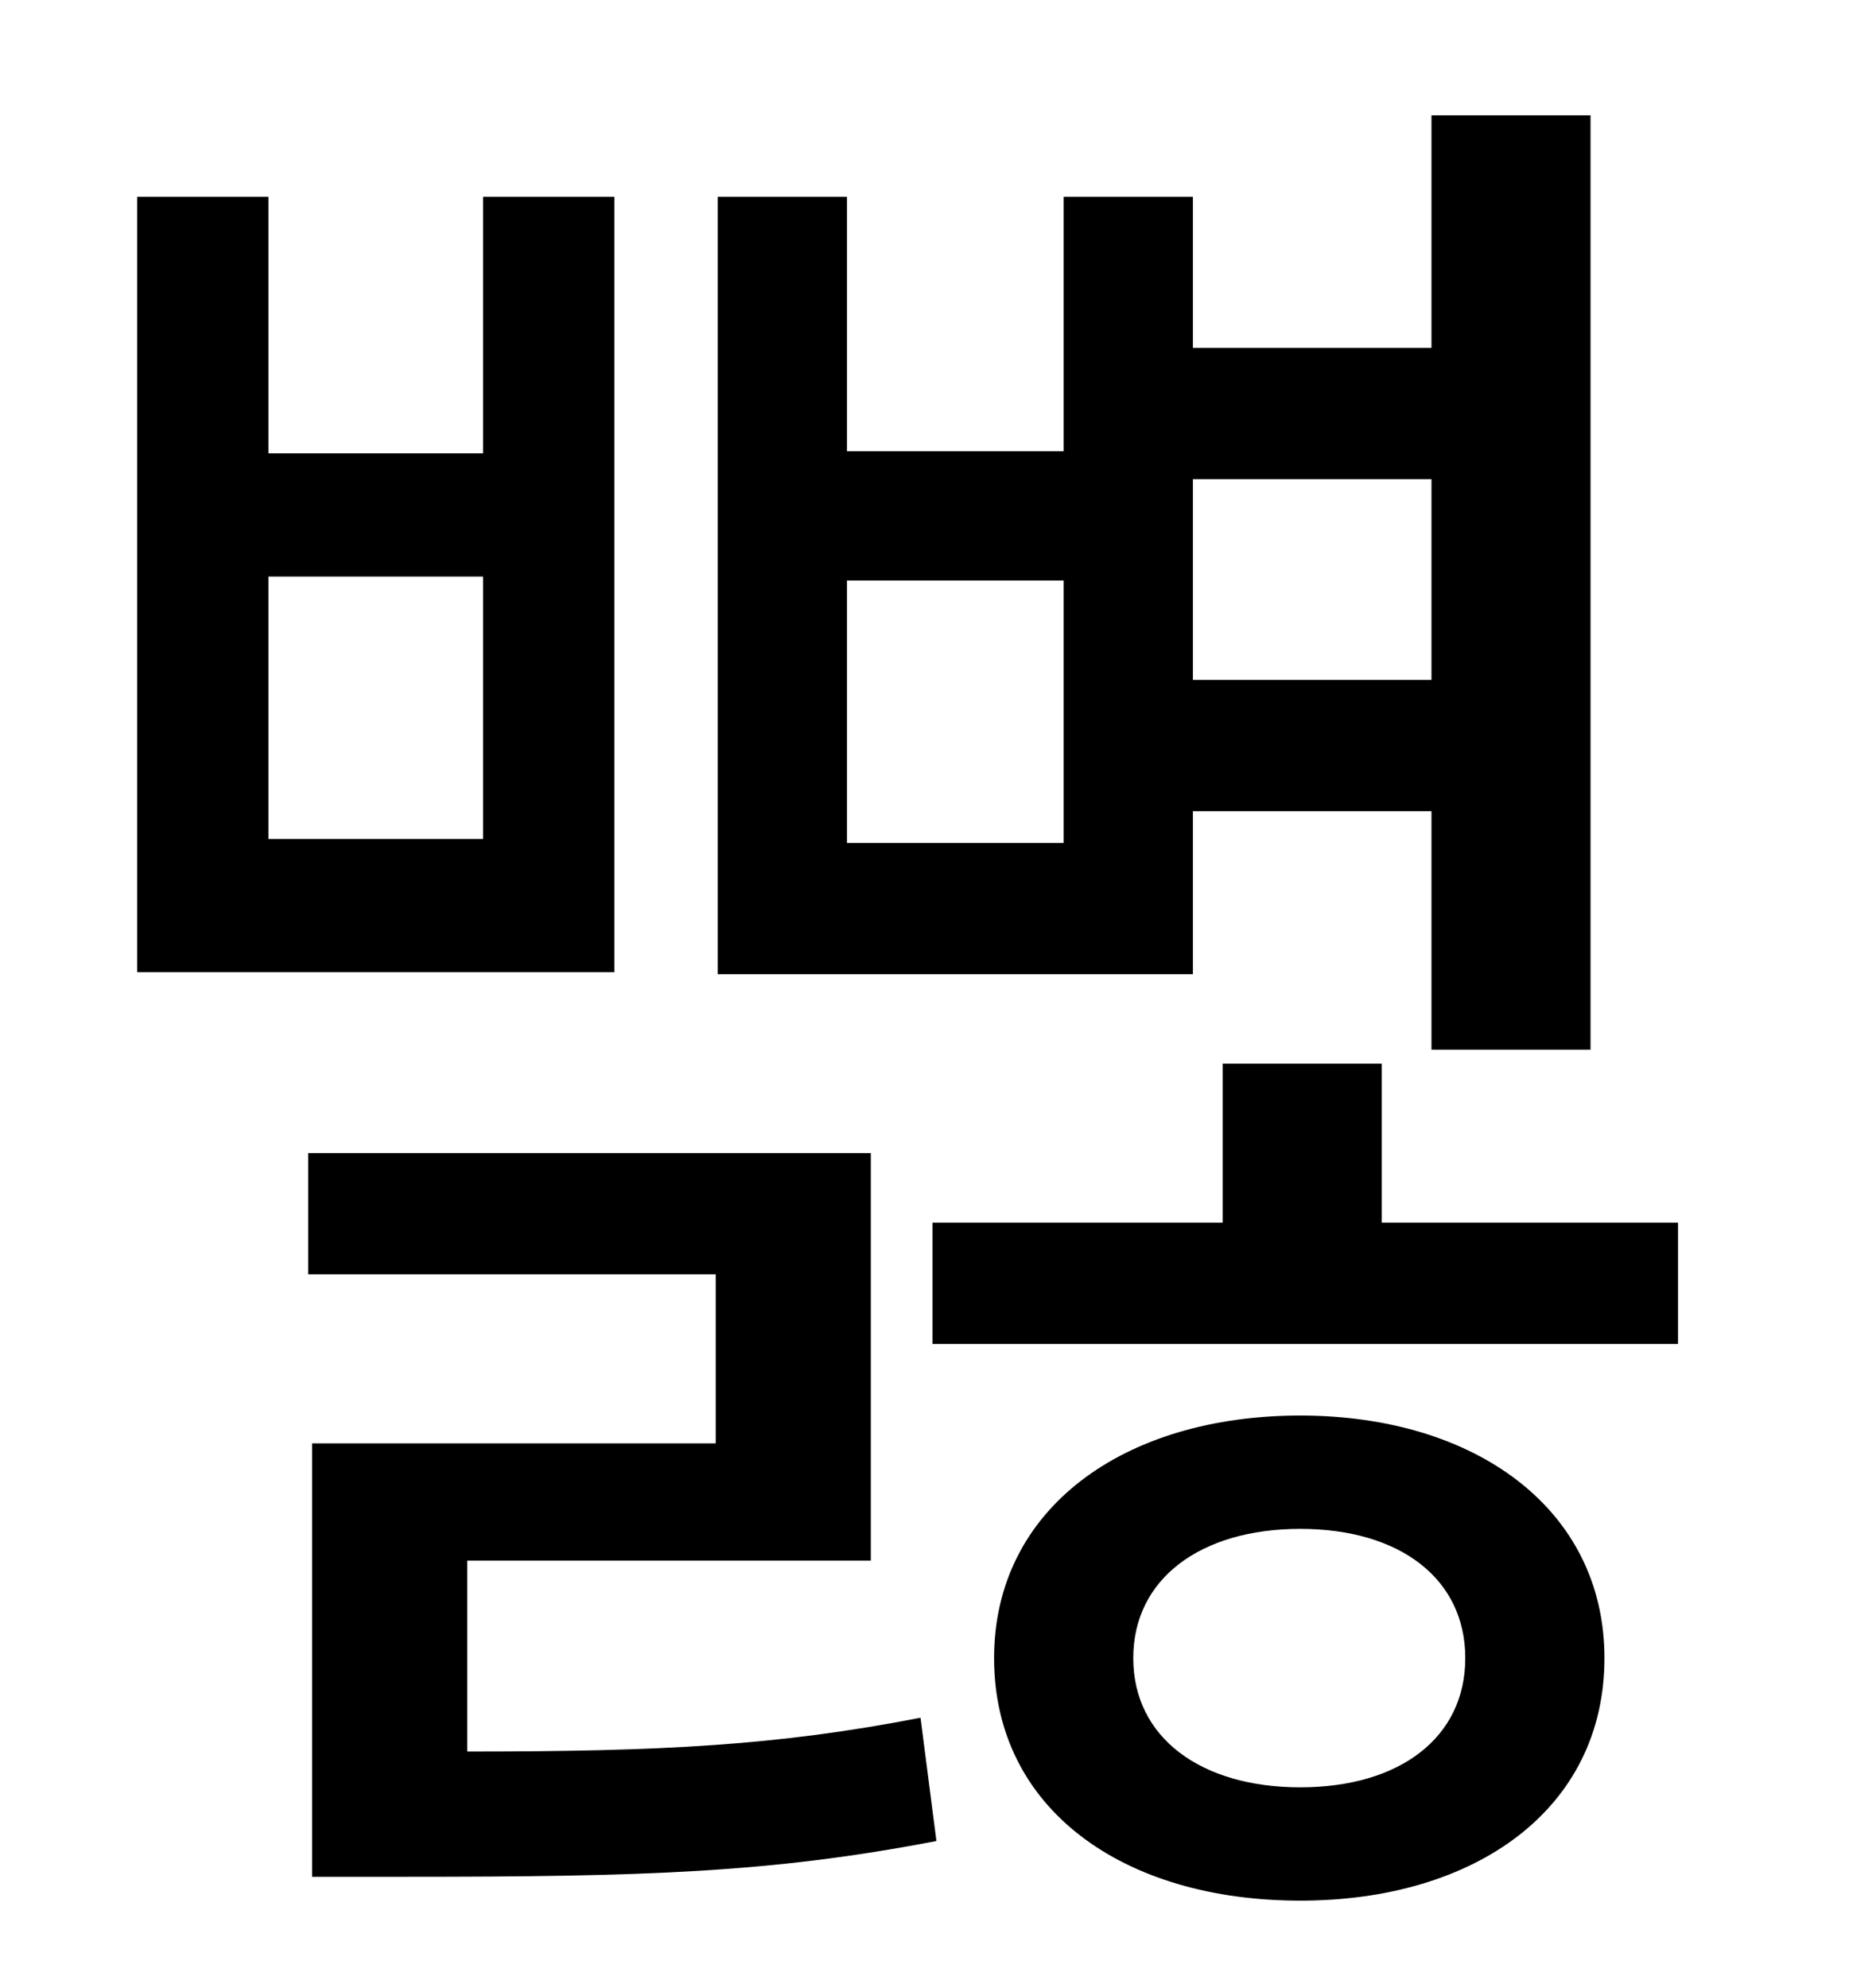 <?xml version="1.0" standalone="no"?>
<!DOCTYPE svg PUBLIC "-//W3C//DTD SVG 1.1//EN" "http://www.w3.org/Graphics/SVG/1.1/DTD/svg11.dtd" >
<svg xmlns="http://www.w3.org/2000/svg" xmlns:xlink="http://www.w3.org/1999/xlink" version="1.1" viewBox="-10 0 930 1000">
   <path fill="currentColor"
d="M710 241h-120v101h120v-101zM525 424v-132h-109v132h109zM590 408v82h-239v-391h65v128h109v-128h65v76h120v-117h80v470h-80v-120h-120zM233 422v-132h-108v132h108zM299 99v390h-240v-390h66v129h108v-129h66zM225 785v96c98 0 156 -3 228 -17l8 62
c-83 16 -147 18 -267 18h-47v-218h203v-85h-205v-61h283v205h-203zM644 899c50 0 83 -25 83 -65s-33 -65 -83 -65s-84 25 -84 65s34 65 84 65zM644 712c88 0 153 47 153 122c0 76 -65 122 -153 122c-89 0 -154 -46 -154 -122c0 -75 65 -122 154 -122zM685 615h149v61h-375
v-61h146v-80h80v80z" />
</svg>
